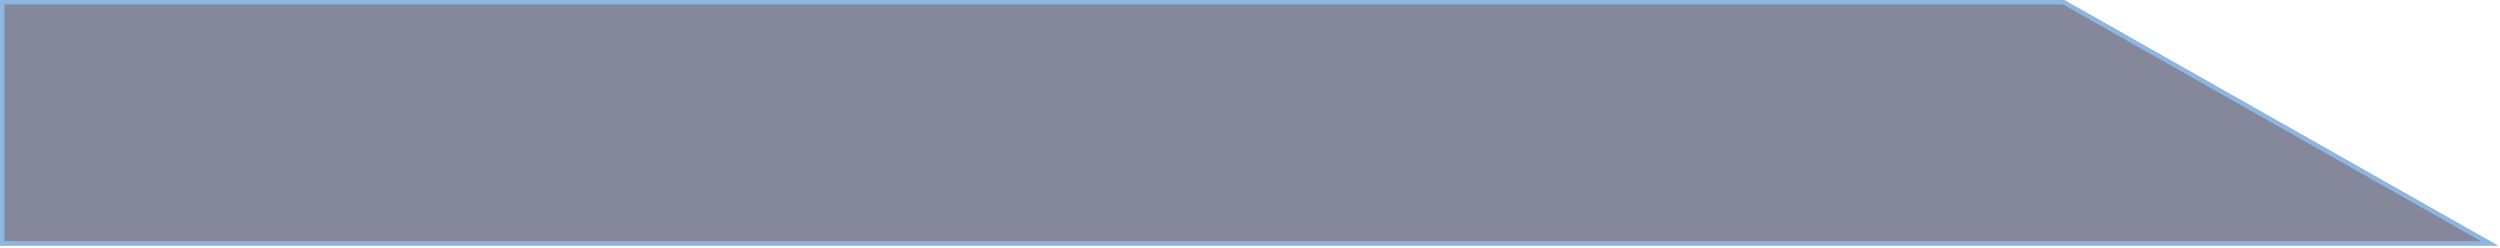 <svg width="565" height="56" viewBox="0 0 565 56" fill="none" xmlns="http://www.w3.org/2000/svg">
<path d="M0 0V55.5H564.5L466.5 0H0Z" fill="#0D1236" fill-opacity="0.5"/>
<path d="M562.602 55H0.5V0.5H466.368L562.602 55Z" stroke="#90CAFF" stroke-opacity="0.7"/>
</svg>
